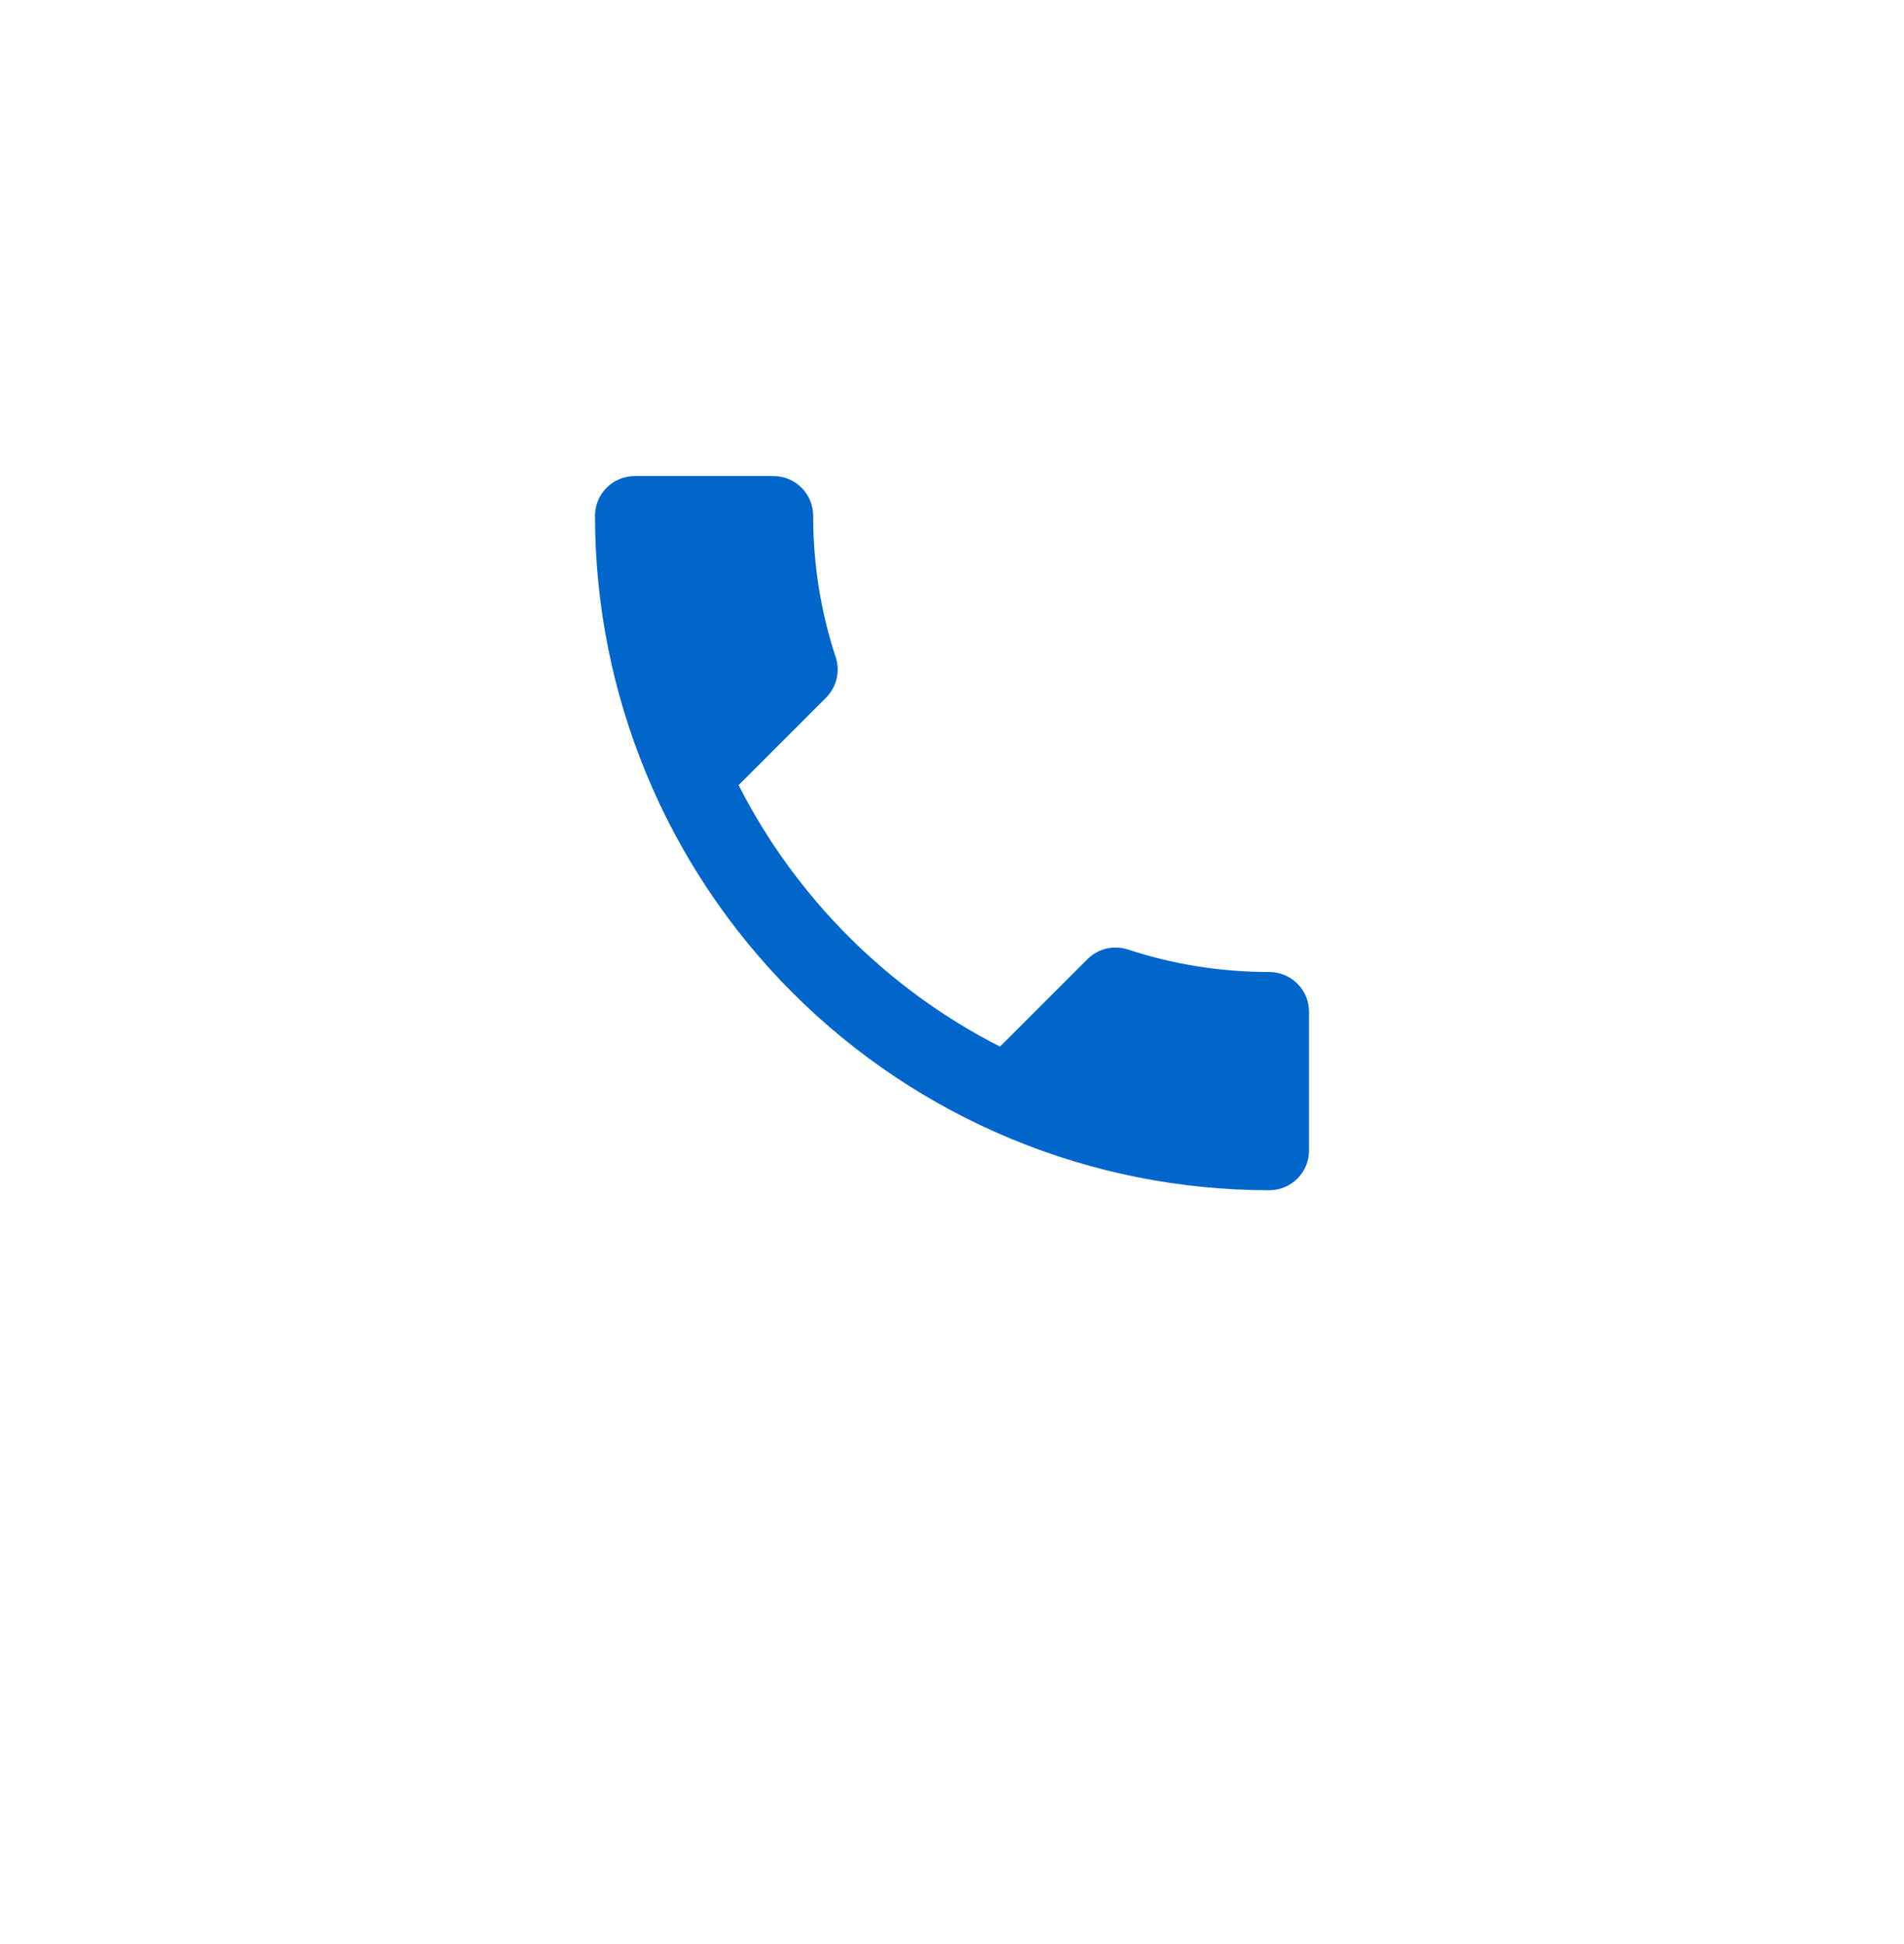 <svg width="48" height="49" viewBox="0 0 48 49" fill="none" xmlns="http://www.w3.org/2000/svg">
<g filter="url(#filter0_d_1_1744)">
<rect x="4" width="40" height="41" rx="7" fill="white"/>
</g>
<path d="M18.62 19.79C20.06 22.62 22.38 24.94 25.21 26.38L27.41 24.18C27.69 23.9 28.08 23.82 28.43 23.93C29.55 24.3 30.75 24.5 32 24.5C32.265 24.5 32.52 24.605 32.707 24.793C32.895 24.98 33 25.235 33 25.5V29C33 29.265 32.895 29.52 32.707 29.707C32.52 29.895 32.265 30 32 30C27.491 30 23.167 28.209 19.979 25.021C16.791 21.833 15 17.509 15 13C15 12.735 15.105 12.48 15.293 12.293C15.48 12.105 15.735 12 16 12H19.5C19.765 12 20.02 12.105 20.207 12.293C20.395 12.48 20.5 12.735 20.5 13C20.5 14.25 20.7 15.45 21.07 16.57C21.18 16.92 21.1 17.31 20.82 17.59L18.62 19.79Z" fill="#0066CC"/>
<defs>
<filter id="filter0_d_1_1744" x="0" y="0" width="48" height="49" filterUnits="userSpaceOnUse" color-interpolation-filters="sRGB">
<feFlood flood-opacity="0" result="BackgroundImageFix"/>
<feColorMatrix in="SourceAlpha" type="matrix" values="0 0 0 0 0 0 0 0 0 0 0 0 0 0 0 0 0 0 127 0" result="hardAlpha"/>
<feOffset dy="4"/>
<feGaussianBlur stdDeviation="2"/>
<feComposite in2="hardAlpha" operator="out"/>
<feColorMatrix type="matrix" values="0 0 0 0 0 0 0 0 0 0 0 0 0 0 0 0 0 0 0.25 0"/>
<feBlend mode="normal" in2="BackgroundImageFix" result="effect1_dropShadow_1_1744"/>
<feBlend mode="normal" in="SourceGraphic" in2="effect1_dropShadow_1_1744" result="shape"/>
</filter>
</defs>
</svg>
